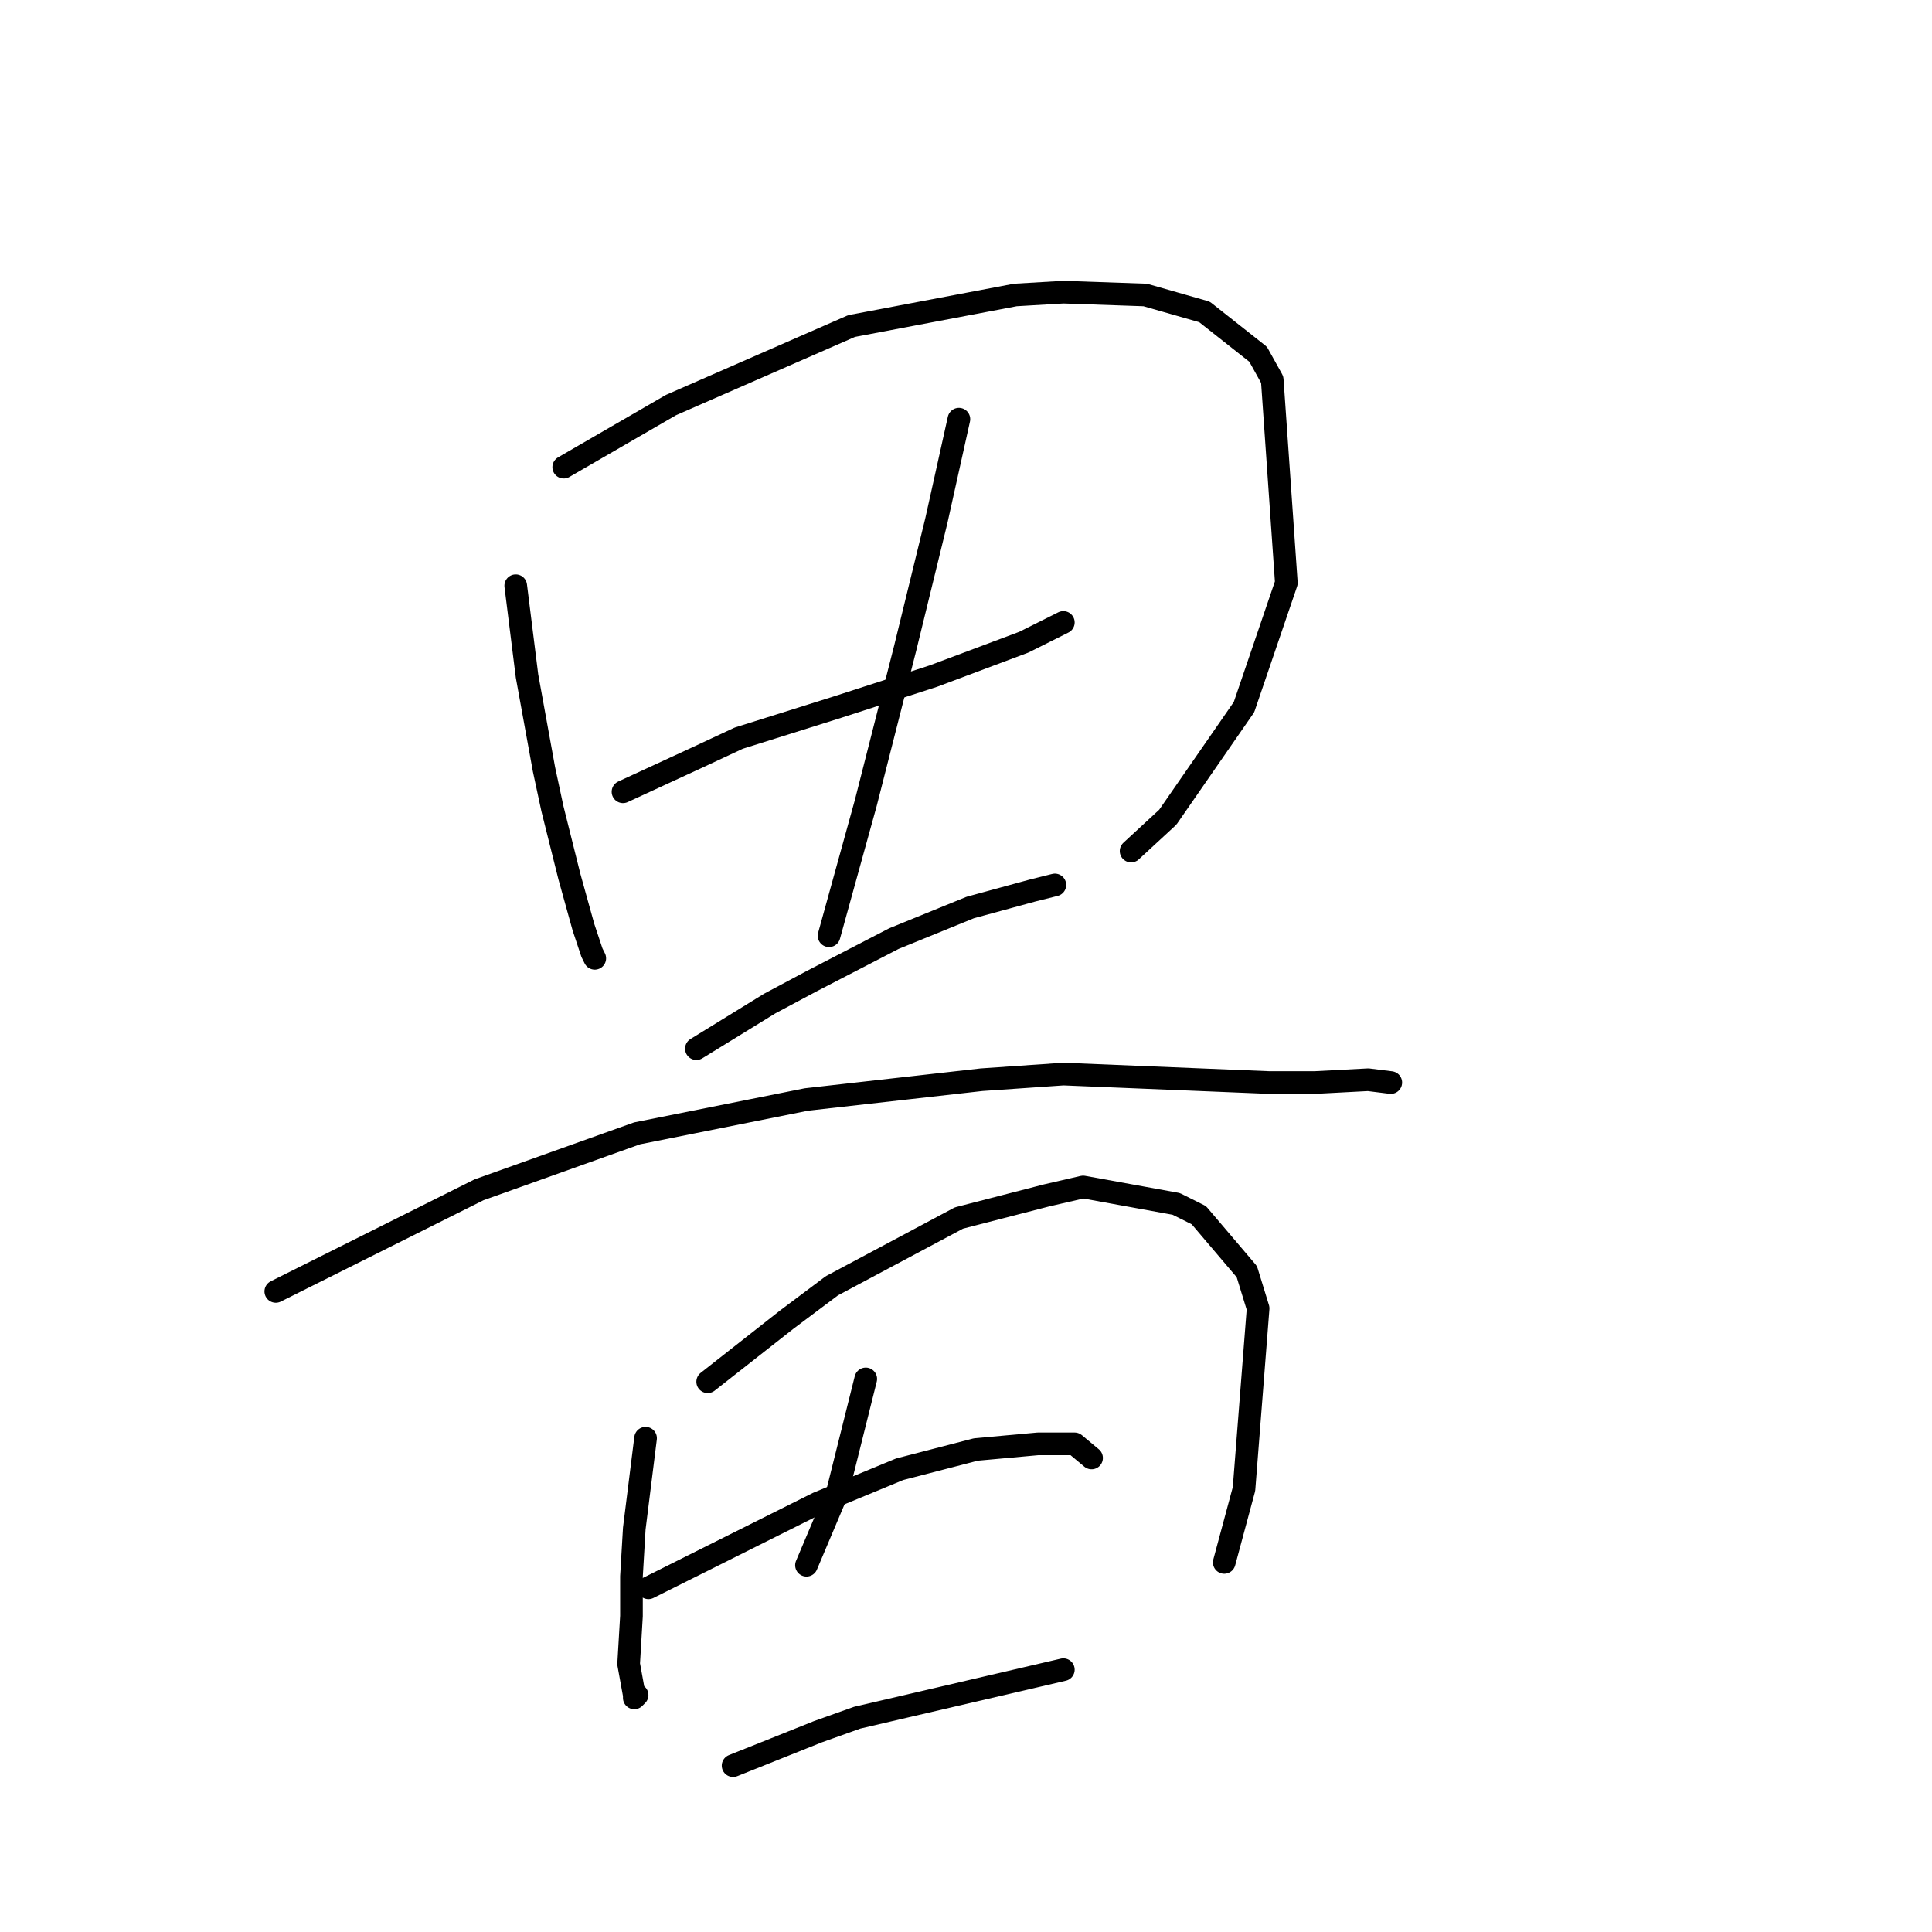 <?xml version="1.0" standalone="no"?>
    <svg width="256" height="256" xmlns="http://www.w3.org/2000/svg" version="1.1">
    <polyline stroke="black" stroke-width="3" stroke-linecap="round" fill="transparent" stroke-linejoin="round" points="68.337 77.612 69.085 83.597 69.833 89.581 72.077 101.924 73.2 107.161 75.444 116.137 77.314 122.87 78.436 126.236 78.81 126.984 78.81 126.984 " />
        <polyline stroke="black" stroke-width="3" stroke-linecap="round" fill="transparent" stroke-linejoin="round" points="74.696 61.903 81.802 57.789 88.909 53.674 112.847 43.201 134.541 39.087 140.899 38.713 151.746 39.087 159.601 41.331 166.707 46.942 168.577 50.308 170.448 77.238 164.837 93.696 154.738 108.283 149.876 112.771 149.876 112.771 " />
        <polyline stroke="black" stroke-width="3" stroke-linecap="round" fill="transparent" stroke-linejoin="round" points="82.55 104.917 87.413 102.672 92.275 100.428 97.885 97.81 110.977 93.696 123.694 89.581 135.663 85.093 140.899 82.475 140.899 82.475 " />
        <polyline stroke="black" stroke-width="3" stroke-linecap="round" fill="transparent" stroke-linejoin="round" points="127.06 55.544 125.564 62.277 124.068 69.01 119.953 85.841 114.717 106.413 109.854 123.992 109.854 123.992 " />
        <polyline stroke="black" stroke-width="3" stroke-linecap="round" fill="transparent" stroke-linejoin="round" points="92.275 138.953 97.137 135.961 102 132.969 107.61 129.977 118.457 124.366 128.556 120.252 136.785 118.008 139.777 117.26 139.777 117.26 " />
        <polyline stroke="black" stroke-width="3" stroke-linecap="round" fill="transparent" stroke-linejoin="round" points="36.544 171.12 45.521 166.632 54.498 162.143 63.475 157.655 84.42 150.174 106.862 145.686 130.052 143.068 140.899 142.32 168.203 143.442 174.188 143.442 181.294 143.068 184.287 143.442 184.287 143.442 " />
        <polyline stroke="black" stroke-width="3" stroke-linecap="round" fill="transparent" stroke-linejoin="round" points="85.542 190.57 84.794 196.554 84.046 202.539 83.672 208.897 83.672 214.133 83.298 220.492 84.046 224.606 84.046 224.98 84.42 224.606 84.42 224.606 " />
        <polyline stroke="black" stroke-width="3" stroke-linecap="round" fill="transparent" stroke-linejoin="round" points="93.771 183.089 99.008 178.975 104.244 174.86 110.229 170.372 127.06 161.395 138.655 158.403 143.517 157.281 155.86 159.525 158.853 161.021 165.211 168.502 166.707 173.364 164.837 197.302 162.219 207.027 162.219 207.027 " />
        <polyline stroke="black" stroke-width="3" stroke-linecap="round" fill="transparent" stroke-linejoin="round" points="114.717 182.715 112.847 190.196 110.977 197.676 106.862 207.401 106.862 207.401 " />
        <polyline stroke="black" stroke-width="3" stroke-linecap="round" fill="transparent" stroke-linejoin="round" points="85.917 210.393 97.137 204.783 108.358 199.172 119.205 194.684 129.304 192.066 137.533 191.318 142.395 191.318 144.639 193.188 144.639 193.188 " />
        <polyline stroke="black" stroke-width="3" stroke-linecap="round" fill="transparent" stroke-linejoin="round" points="97.137 233.957 102.748 231.713 108.358 229.469 113.595 227.599 140.899 221.24 140.899 221.24 " />
        </svg>
